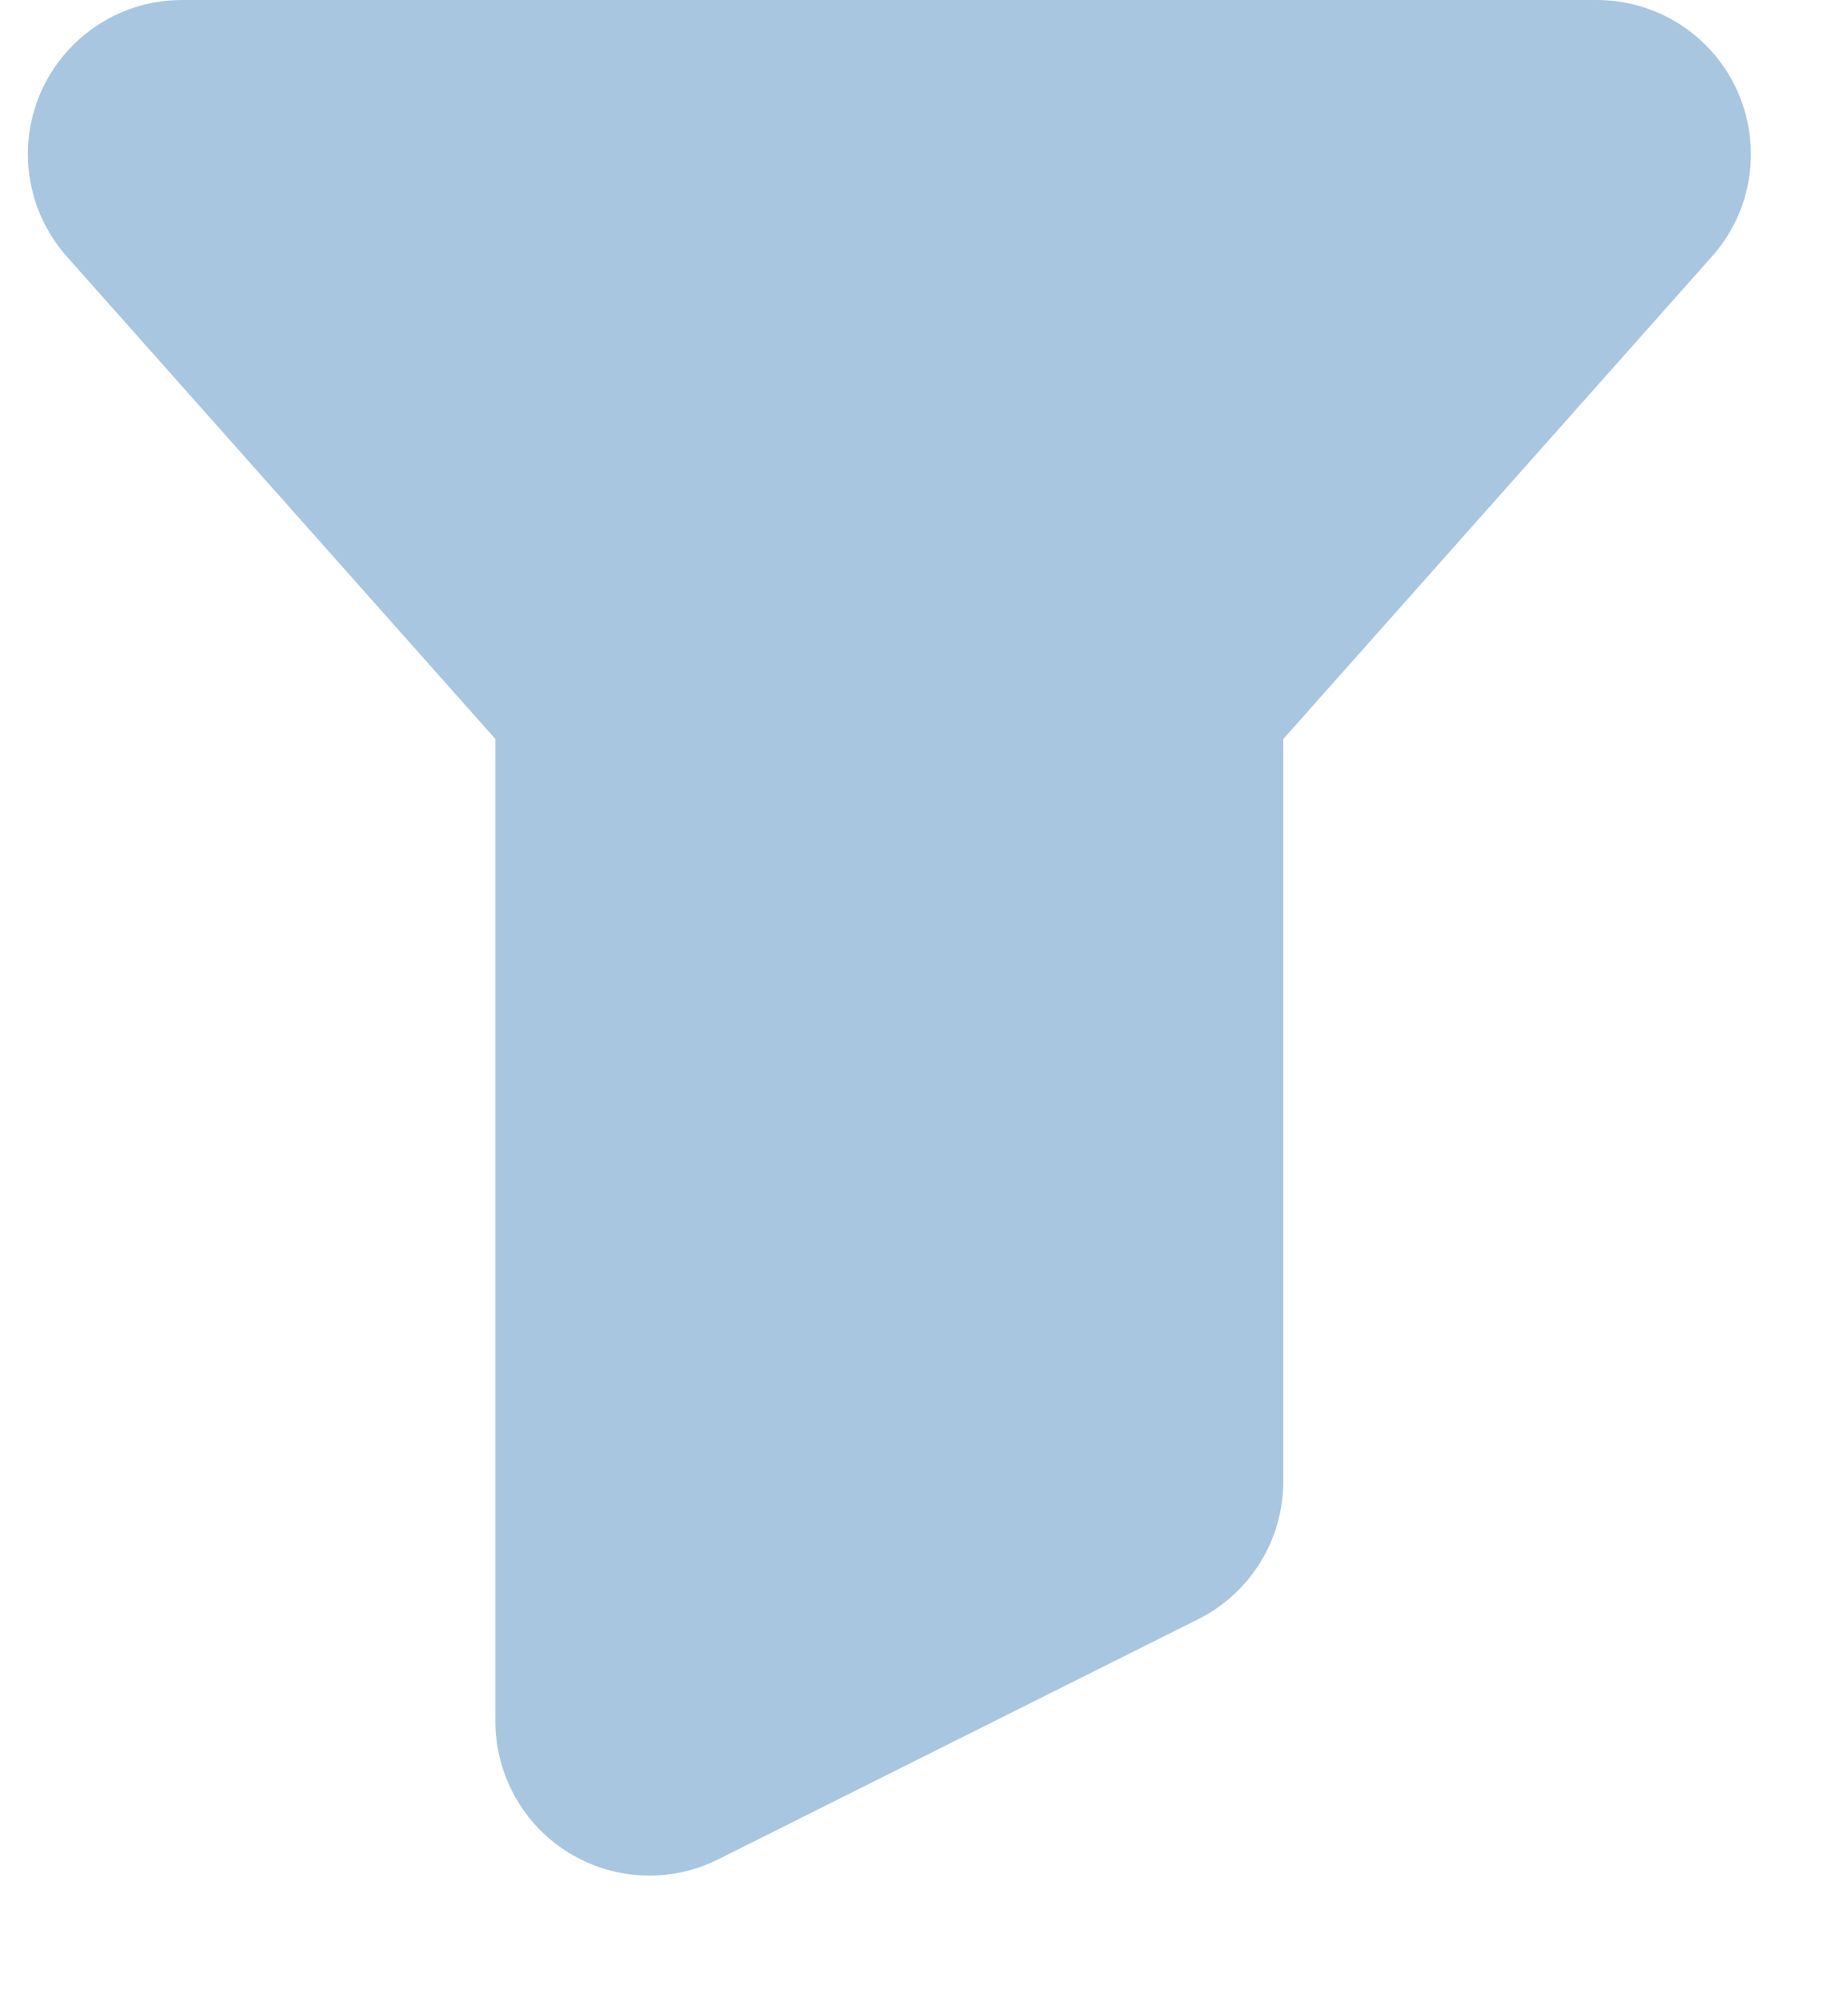 <?xml version="1.0" encoding="UTF-8"?>
<svg width="12px" height="13px" viewBox="0 0 12 13" version="1.1" xmlns="http://www.w3.org/2000/svg" xmlns:xlink="http://www.w3.org/1999/xlink">
    <!-- Generator: Sketch 46.2 (44496) - http://www.bohemiancoding.com/sketch -->
    <title>icon_popup_filter_grey 14px</title>
    <desc>Created with Sketch.</desc>
    <defs></defs>
    <g id="样式整理概览" stroke="none" stroke-width="1" fill="none" fill-rule="evenodd">
        <g id="组件2-图标-弹出消息框" transform="translate(-766, -863)" fill="#A8C6DF">
            <g id="图标2" transform="translate(100, 226)">
                <g id="普通图标-14px" transform="translate(30, 633)">
                    <g id="弹出图标/icon_popup_filter_grey-14px" transform="translate(635, 3)">
                        <g id="icon_popup_filter_grey-14px">
                            <path d="M4.217,5.796 L1.433,2.664 C1.271,2.481 1.181,2.245 1.181,2 C1.181,1.448 1.629,1 2.181,1 L2.181,1 L11.369,1 C11.614,1 11.851,1.09 12.034,1.253 C12.446,1.62 12.484,2.252 12.117,2.664 L12.117,2.664 L9.333,5.796 L9.333,10.614 C9.333,10.992 9.119,11.339 8.78,11.508 L5.664,13.066 L5.664,13.066 C5.17,13.313 4.57,13.113 4.323,12.619 C4.253,12.48 4.217,12.327 4.217,12.171 L4.217,5.796 Z" id="Combined-Shape"></path>
                        </g>
                    </g>
                </g>
            </g>
        </g>
    </g>
</svg>
